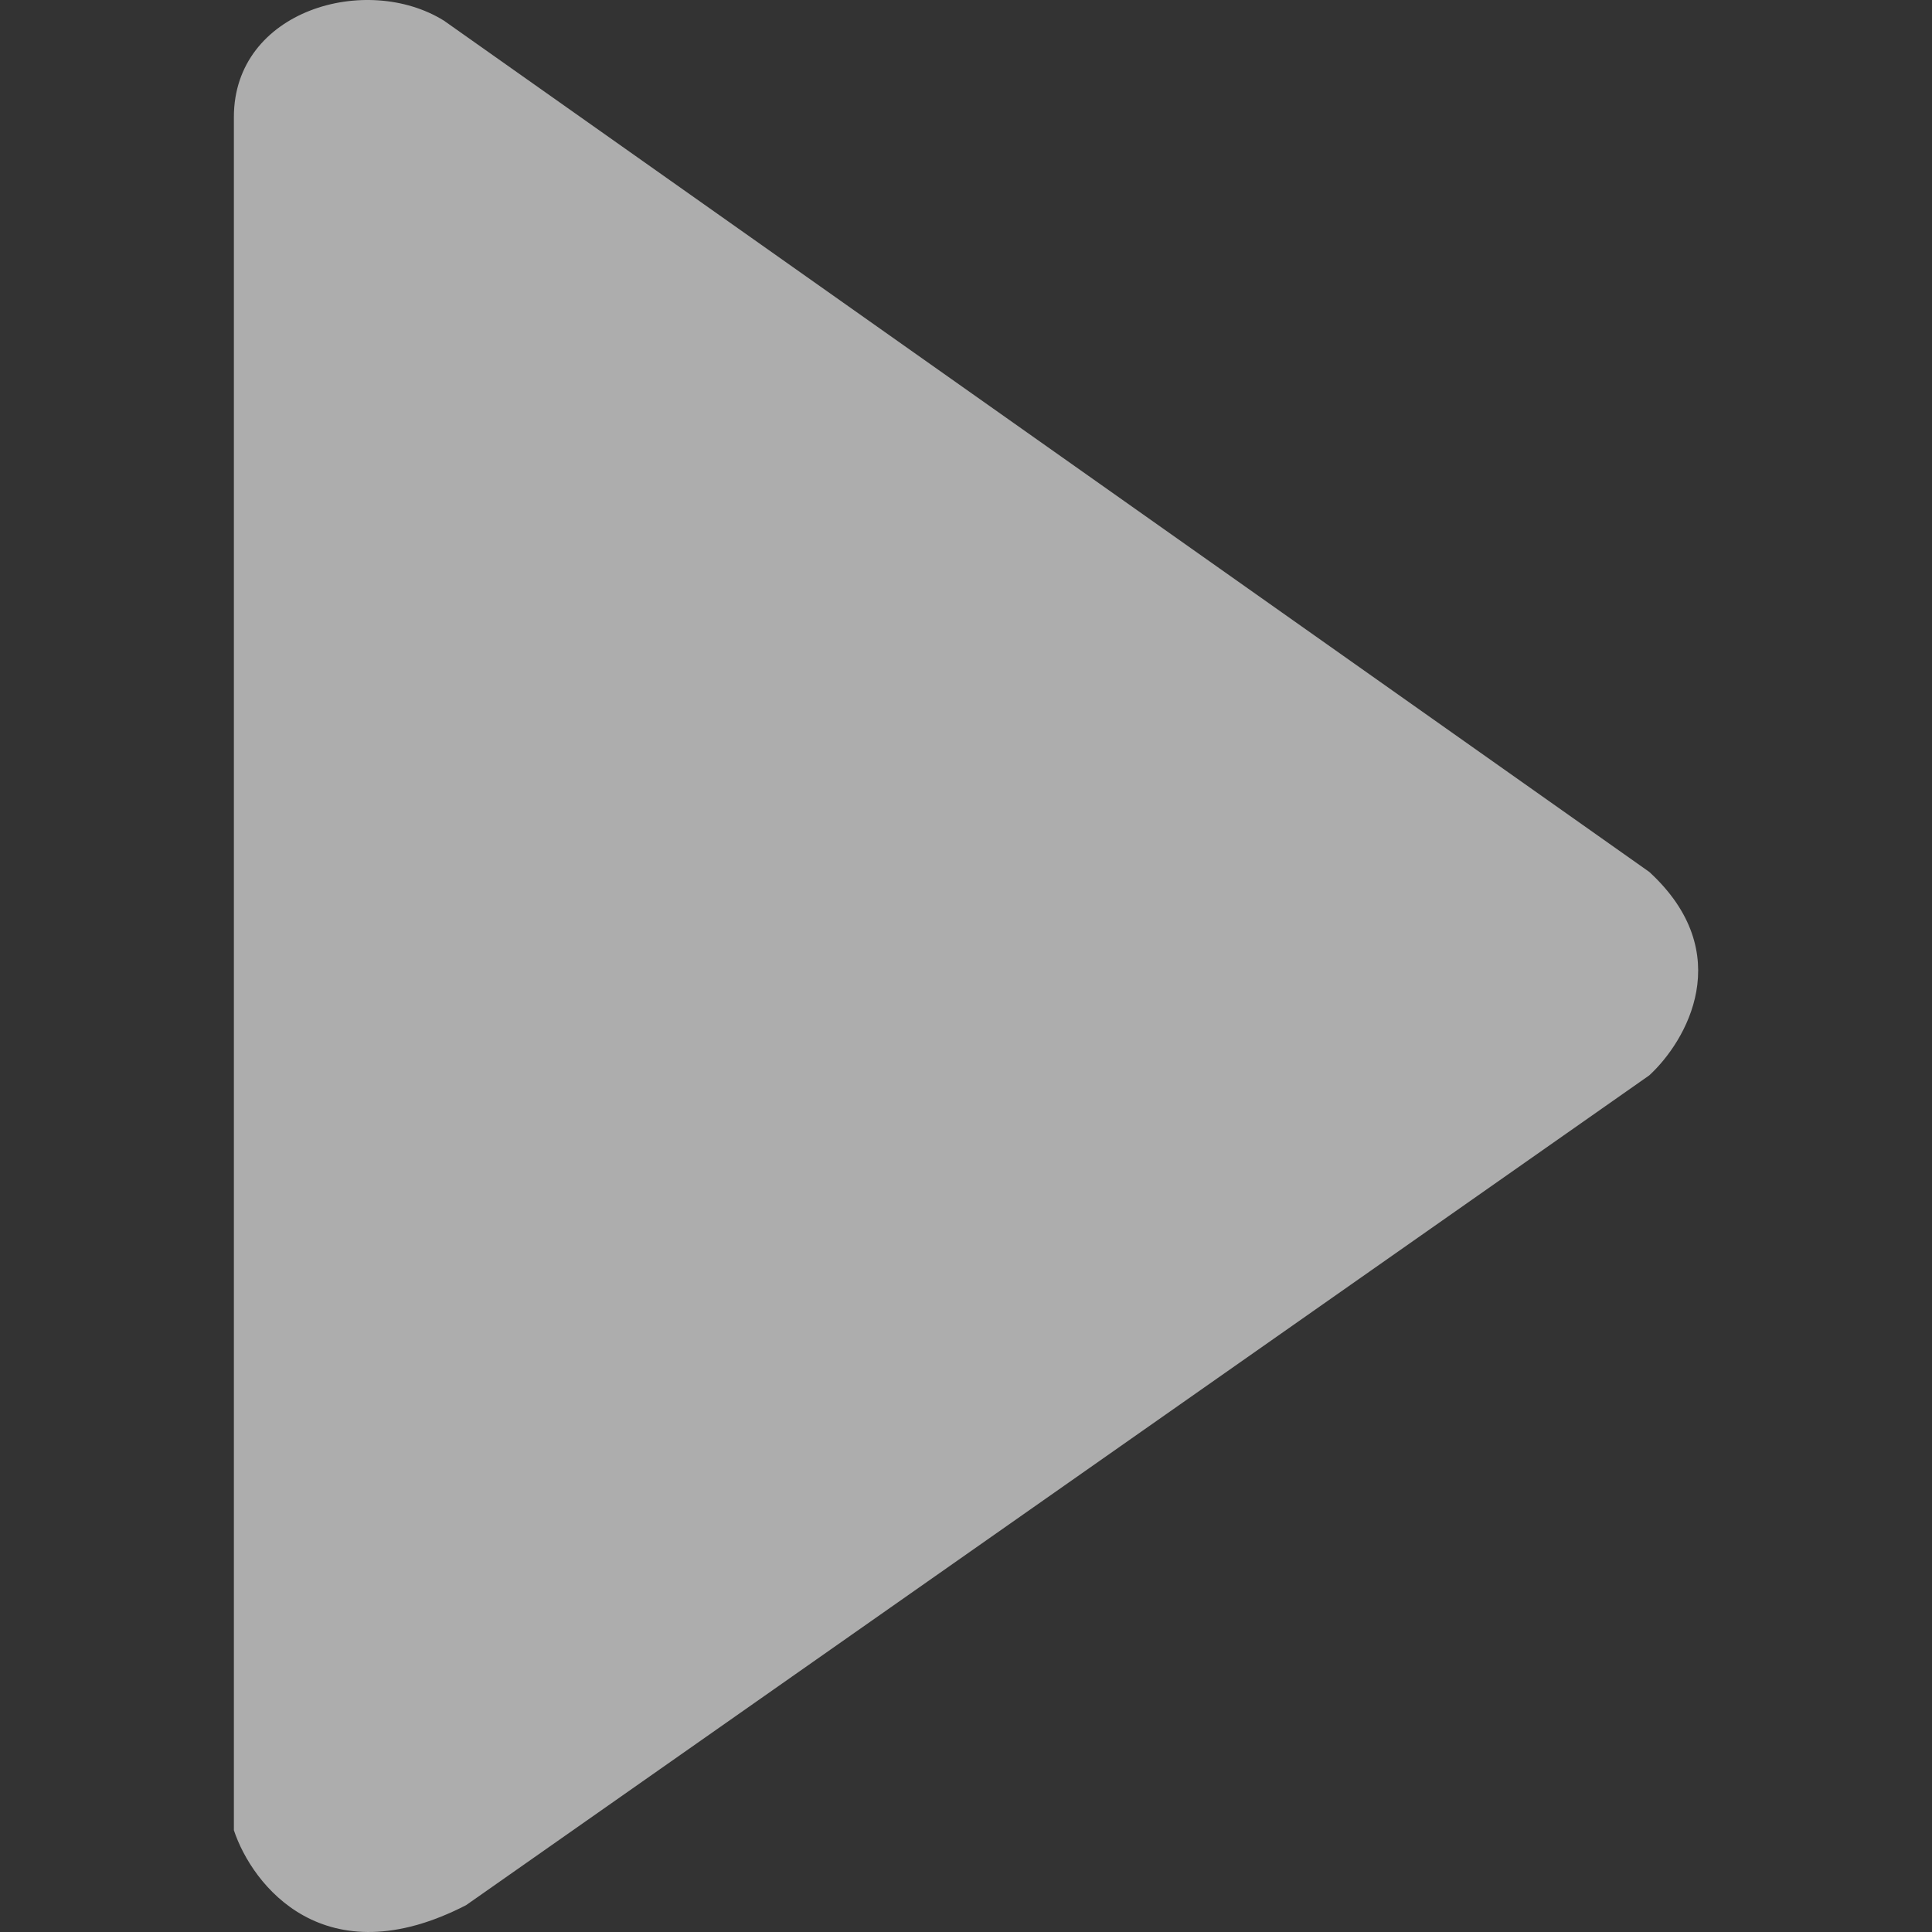 <svg id="Layer_1" data-name="Layer 1" xmlns="http://www.w3.org/2000/svg" viewBox="0 0 720 720">
    <rect x="0" y="0" width="720" height="720" fill="#333333" stroke="none"/>
    <path fill="#fff" class="cls-1" fill-opacity="0.6"
          d="M87.16,682.07V43.63c0-39.91,49.45-53.87,78.3-35.92L614.64,324.94c33,30.33,13.74,63.18,0,75.81L173.7,710C121,737.13,94,702.68,87.16,682.07Z"/>
</svg>
